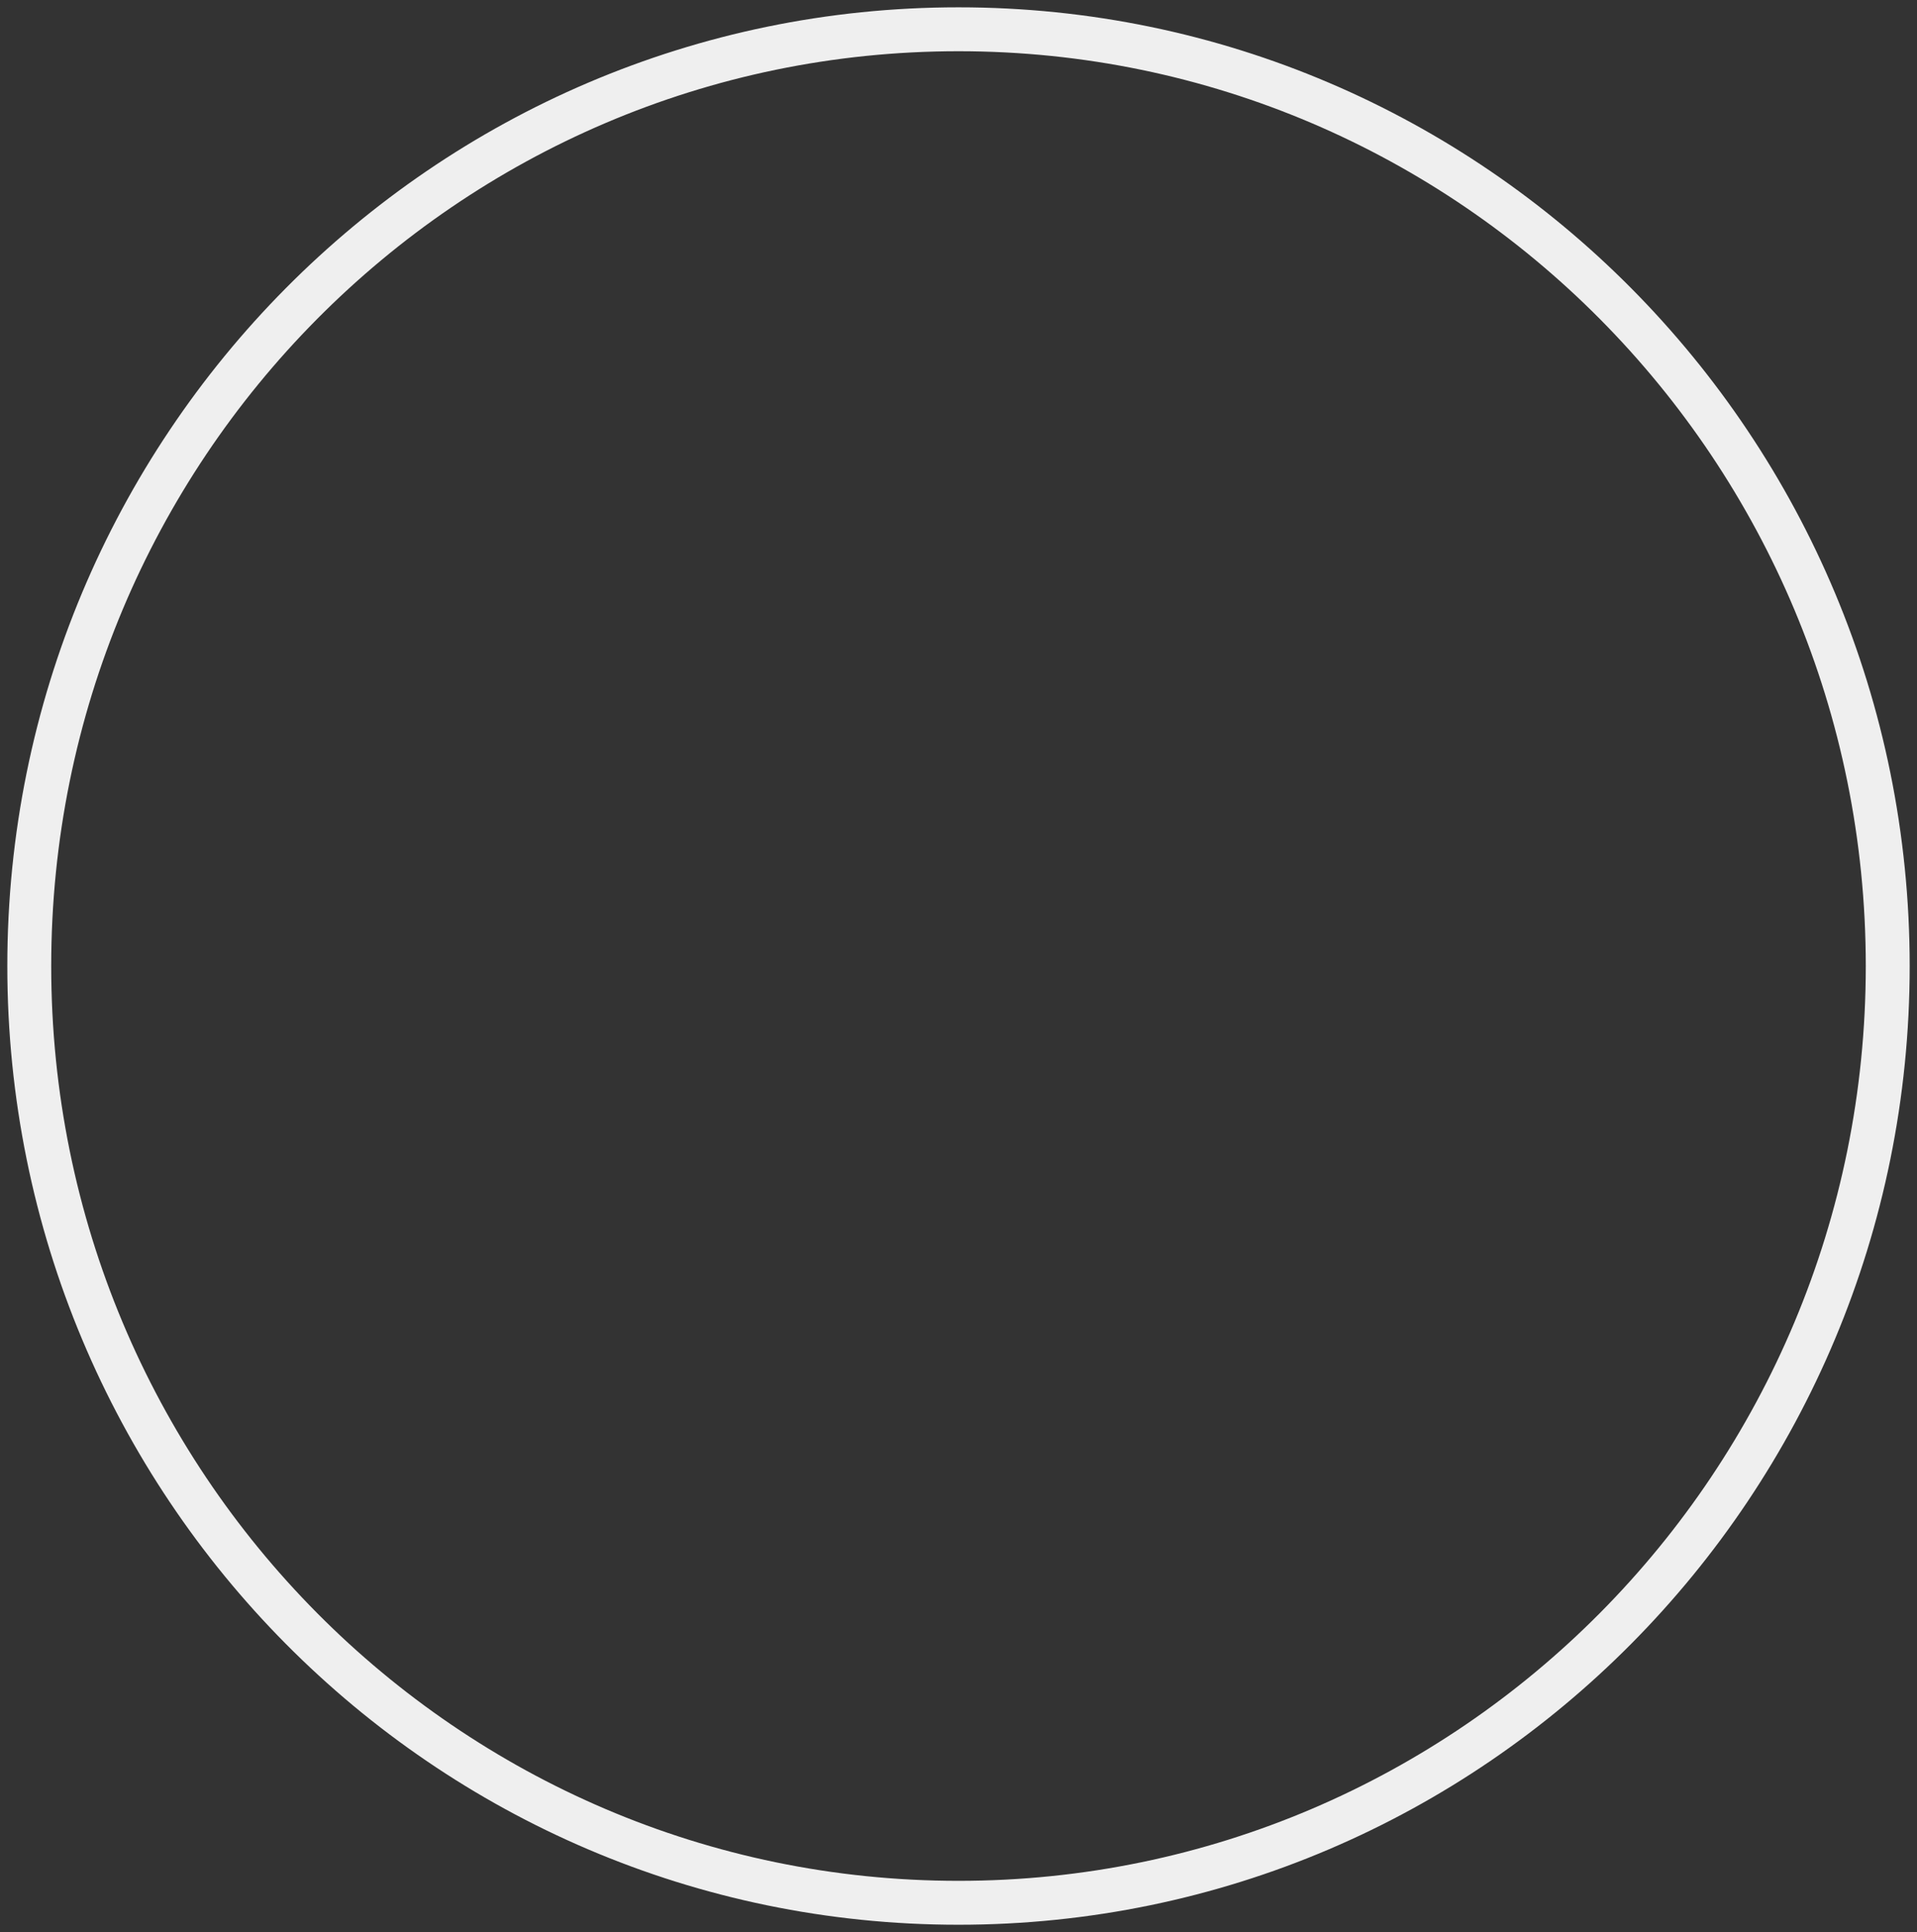 <?xml version="1.0" encoding="UTF-8" standalone="no"?>
<svg
   xmlns:dc="http://purl.org/dc/elements/1.1/"
   xmlns:cc="http://creativecommons.org/ns#"
   xmlns:rdf="http://www.w3.org/1999/02/22-rdf-syntax-ns#"
   xmlns:svg="http://www.w3.org/2000/svg"
   xmlns="http://www.w3.org/2000/svg"
   xmlns:sodipodi="http://sodipodi.sourceforge.net/DTD/sodipodi-0.dtd"
   xmlns:inkscape="http://www.inkscape.org/namespaces/inkscape"
   version="1.2"
   viewBox="0 0 131 132"
   width="131"
   height="132"
   id="svg17"
   sodipodi:docname="pictoLibrary.svg"
   inkscape:version="0.92.4 (5da689c313, 2019-01-14)">
  <rect x="0" y="0" width="131" height="132" fill="#333333" stroke="none"/>
  <defs
     id="defs21" />
  <sodipodi:namedview
     pagecolor="#ffffff"
     bordercolor="#666666"
     borderopacity="1"
     objecttolerance="10"
     gridtolerance="10"
     guidetolerance="10"
     inkscape:pageopacity="0"
     inkscape:pageshadow="2"
     inkscape:window-width="1918"
     inkscape:window-height="1054"
     id="namedview19"
     showgrid="false"
     inkscape:zoom="1.7878788"
     inkscape:cx="66.618644"
     inkscape:cy="66"
     inkscape:window-x="1"
     inkscape:window-y="1"
     inkscape:window-maximized="1"
     inkscape:current-layer="Donation" />
  <title
     id="title2">Aboutus_v5</title>
  <style
     id="style4">
		tspan { white-space:pre }
		.shp0 { fill: none;stroke: #efefef;stroke-width: 3 } 
		.shp1 { fill: #ffffff;stroke: #ffffff } 
	</style>
  <g
     id="Aboutus_v5">
    <g
       id="Red bar">
      <g
         id="Donation">
        <path
           id="Oval 2"
           class="shp0"
           d="M 2,66 C 2,30.65 30.43,2 65.5,2 100.57,2 129,30.65 129,66 129,101.35 100.57,130 65.5,130 30.43,130 2,101.35 2,66 Z"
           inkscape:connector-curvature="0"
           style="fill:none;stroke:#efefef;stroke-width:3" />
      </g>
    </g>
  </g>
</svg>
